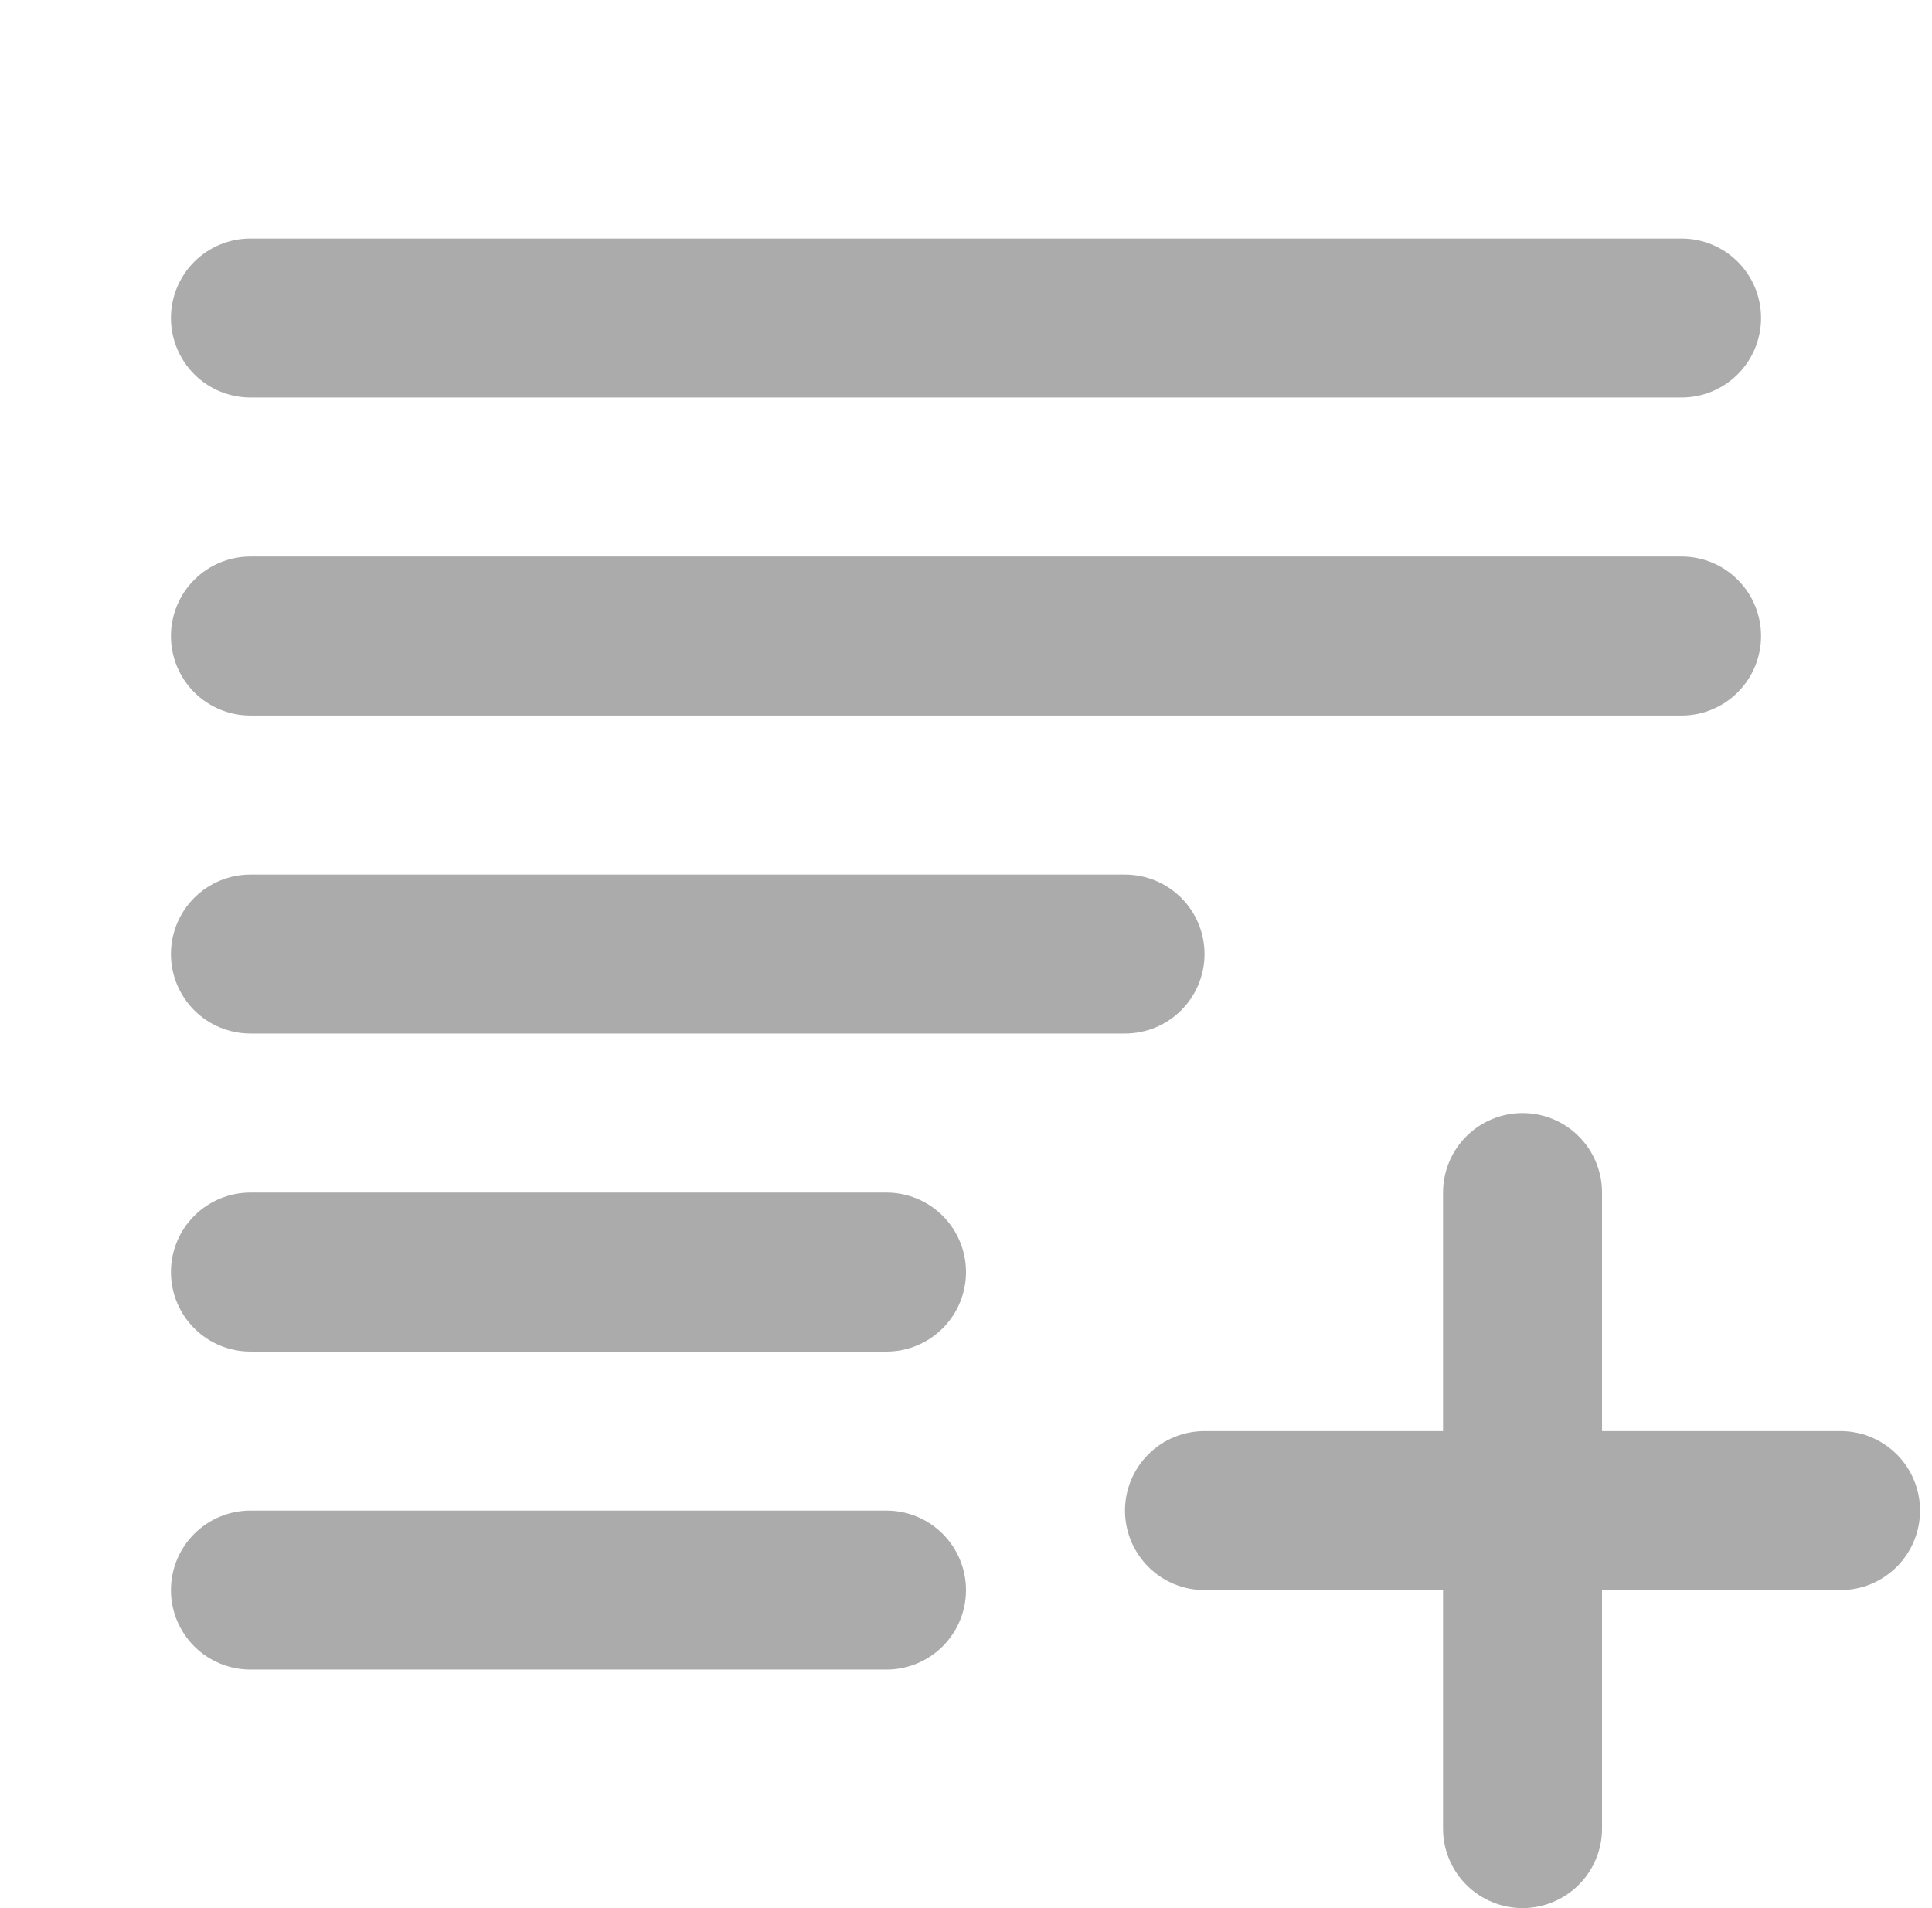 <svg width="81" height="80" viewBox="0 0 81 80" fill="none" xmlns="http://www.w3.org/2000/svg">
<path d="M10.5 10C9.616 10 8.768 10.351 8.143 10.976C7.518 11.601 7.167 12.449 7.167 13.333C7.167 14.217 7.518 15.065 8.143 15.69C8.768 16.316 9.616 16.667 10.5 16.667H70.5C71.384 16.667 72.232 16.316 72.857 15.69C73.482 15.065 73.833 14.217 73.833 13.333C73.833 12.449 73.482 11.601 72.857 10.976C72.232 10.351 71.384 10 70.5 10H10.5ZM63.833 46.667C64.717 46.667 65.565 47.018 66.19 47.643C66.815 48.268 67.166 49.116 67.166 50V60H77.166C78.051 60 78.898 60.351 79.523 60.976C80.149 61.601 80.5 62.449 80.5 63.333C80.5 64.217 80.149 65.065 79.523 65.69C78.898 66.316 78.051 66.667 77.166 66.667H67.166V76.667C67.166 77.551 66.815 78.399 66.19 79.024C65.565 79.649 64.717 80 63.833 80C62.949 80 62.101 79.649 61.476 79.024C60.851 78.399 60.5 77.551 60.5 76.667V66.667H50.5C49.616 66.667 48.768 66.316 48.143 65.69C47.518 65.065 47.166 64.217 47.166 63.333C47.166 62.449 47.518 61.601 48.143 60.976C48.768 60.351 49.616 60 50.5 60H60.5V50C60.5 49.116 60.851 48.268 61.476 47.643C62.101 47.018 62.949 46.667 63.833 46.667ZM7.167 26.667C7.167 25.783 7.518 24.935 8.143 24.31C8.768 23.684 9.616 23.333 10.5 23.333H70.5C71.384 23.333 72.232 23.684 72.857 24.31C73.482 24.935 73.833 25.783 73.833 26.667C73.833 27.551 73.482 28.399 72.857 29.024C72.232 29.649 71.384 30 70.5 30H10.5C9.616 30 8.768 29.649 8.143 29.024C7.518 28.399 7.167 27.551 7.167 26.667ZM10.5 36.667C9.616 36.667 8.768 37.018 8.143 37.643C7.518 38.268 7.167 39.116 7.167 40C7.167 40.884 7.518 41.732 8.143 42.357C8.768 42.982 9.616 43.333 10.5 43.333H47.166C48.051 43.333 48.898 42.982 49.523 42.357C50.149 41.732 50.5 40.884 50.5 40C50.5 39.116 50.149 38.268 49.523 37.643C48.898 37.018 48.051 36.667 47.166 36.667H10.5ZM7.167 53.333C7.167 52.449 7.518 51.601 8.143 50.976C8.768 50.351 9.616 50 10.5 50H37.166C38.051 50 38.898 50.351 39.523 50.976C40.149 51.601 40.5 52.449 40.5 53.333C40.5 54.217 40.149 55.065 39.523 55.69C38.898 56.316 38.051 56.667 37.166 56.667H10.5C9.616 56.667 8.768 56.316 8.143 55.69C7.518 55.065 7.167 54.217 7.167 53.333ZM10.5 63.333C9.616 63.333 8.768 63.684 8.143 64.31C7.518 64.935 7.167 65.783 7.167 66.667C7.167 67.551 7.518 68.399 8.143 69.024C8.768 69.649 9.616 70 10.5 70H37.166C38.051 70 38.898 69.649 39.523 69.024C40.149 68.399 40.5 67.551 40.5 66.667C40.5 65.783 40.149 64.935 39.523 64.31C38.898 63.684 38.051 63.333 37.166 63.333H10.5Z" fill="#ABABAB"/>
</svg>
